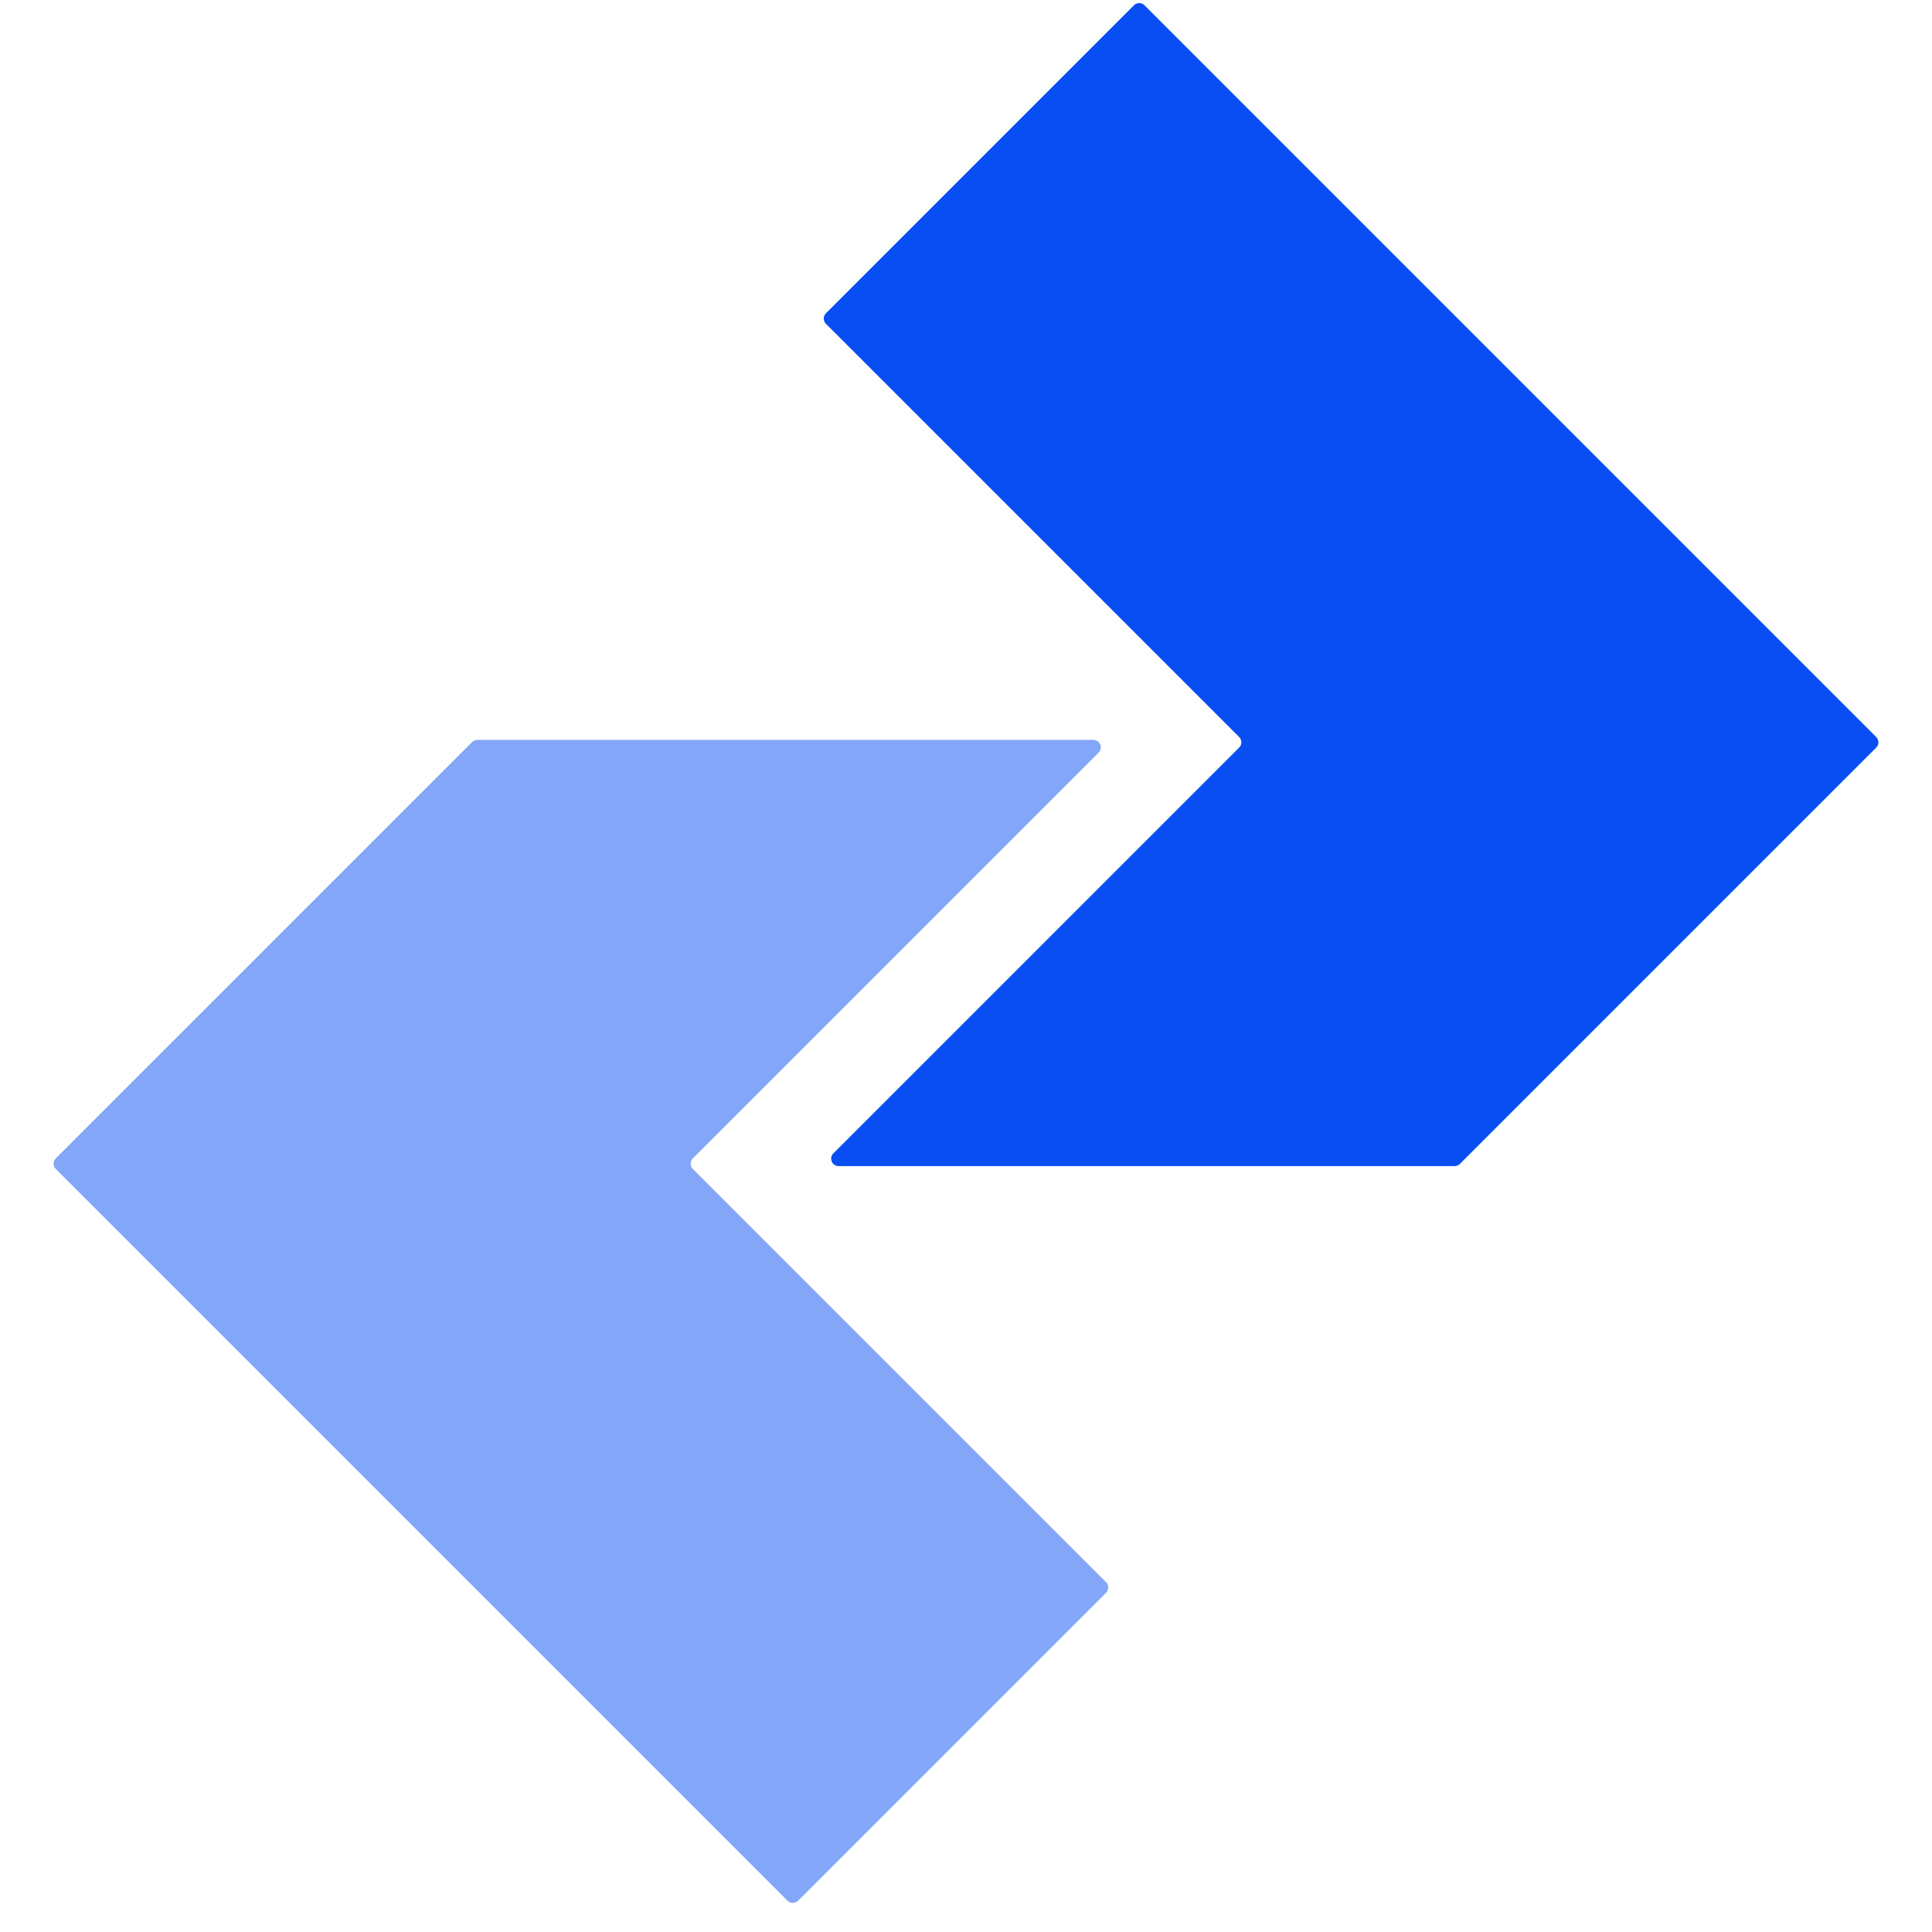 <svg width="256" height="256" viewBox="0 0 256 256" fill="none" xmlns="http://www.w3.org/2000/svg">
<path opacity="0.5" d="M63.252 98.041C62.99 98.041 62.739 98.145 62.554 98.33L7.389 153.495C7.003 153.88 7.003 154.506 7.389 154.891L104.353 251.855C104.738 252.241 105.364 252.241 105.749 251.855L146.561 211.046C146.946 210.661 146.946 210.035 146.561 209.65L91.802 154.891C91.416 154.506 91.416 153.88 91.802 153.495L145.573 99.726C146.195 99.104 145.755 98.041 144.875 98.041H63.252Z" fill="#084ef2"/>
<path d="M110.427 152.827C109.805 153.449 110.245 154.512 111.125 154.512H192.745C193.007 154.512 193.258 154.408 193.443 154.223L248.611 99.058C248.997 98.673 248.997 98.047 248.611 97.662L151.647 0.698C151.262 0.313 150.637 0.313 150.251 0.698L109.44 41.51C109.054 41.895 109.054 42.52 109.44 42.906L164.196 97.662C164.581 98.047 164.581 98.673 164.196 99.058L110.427 152.827Z" fill="#084ef2"/>
</svg>
